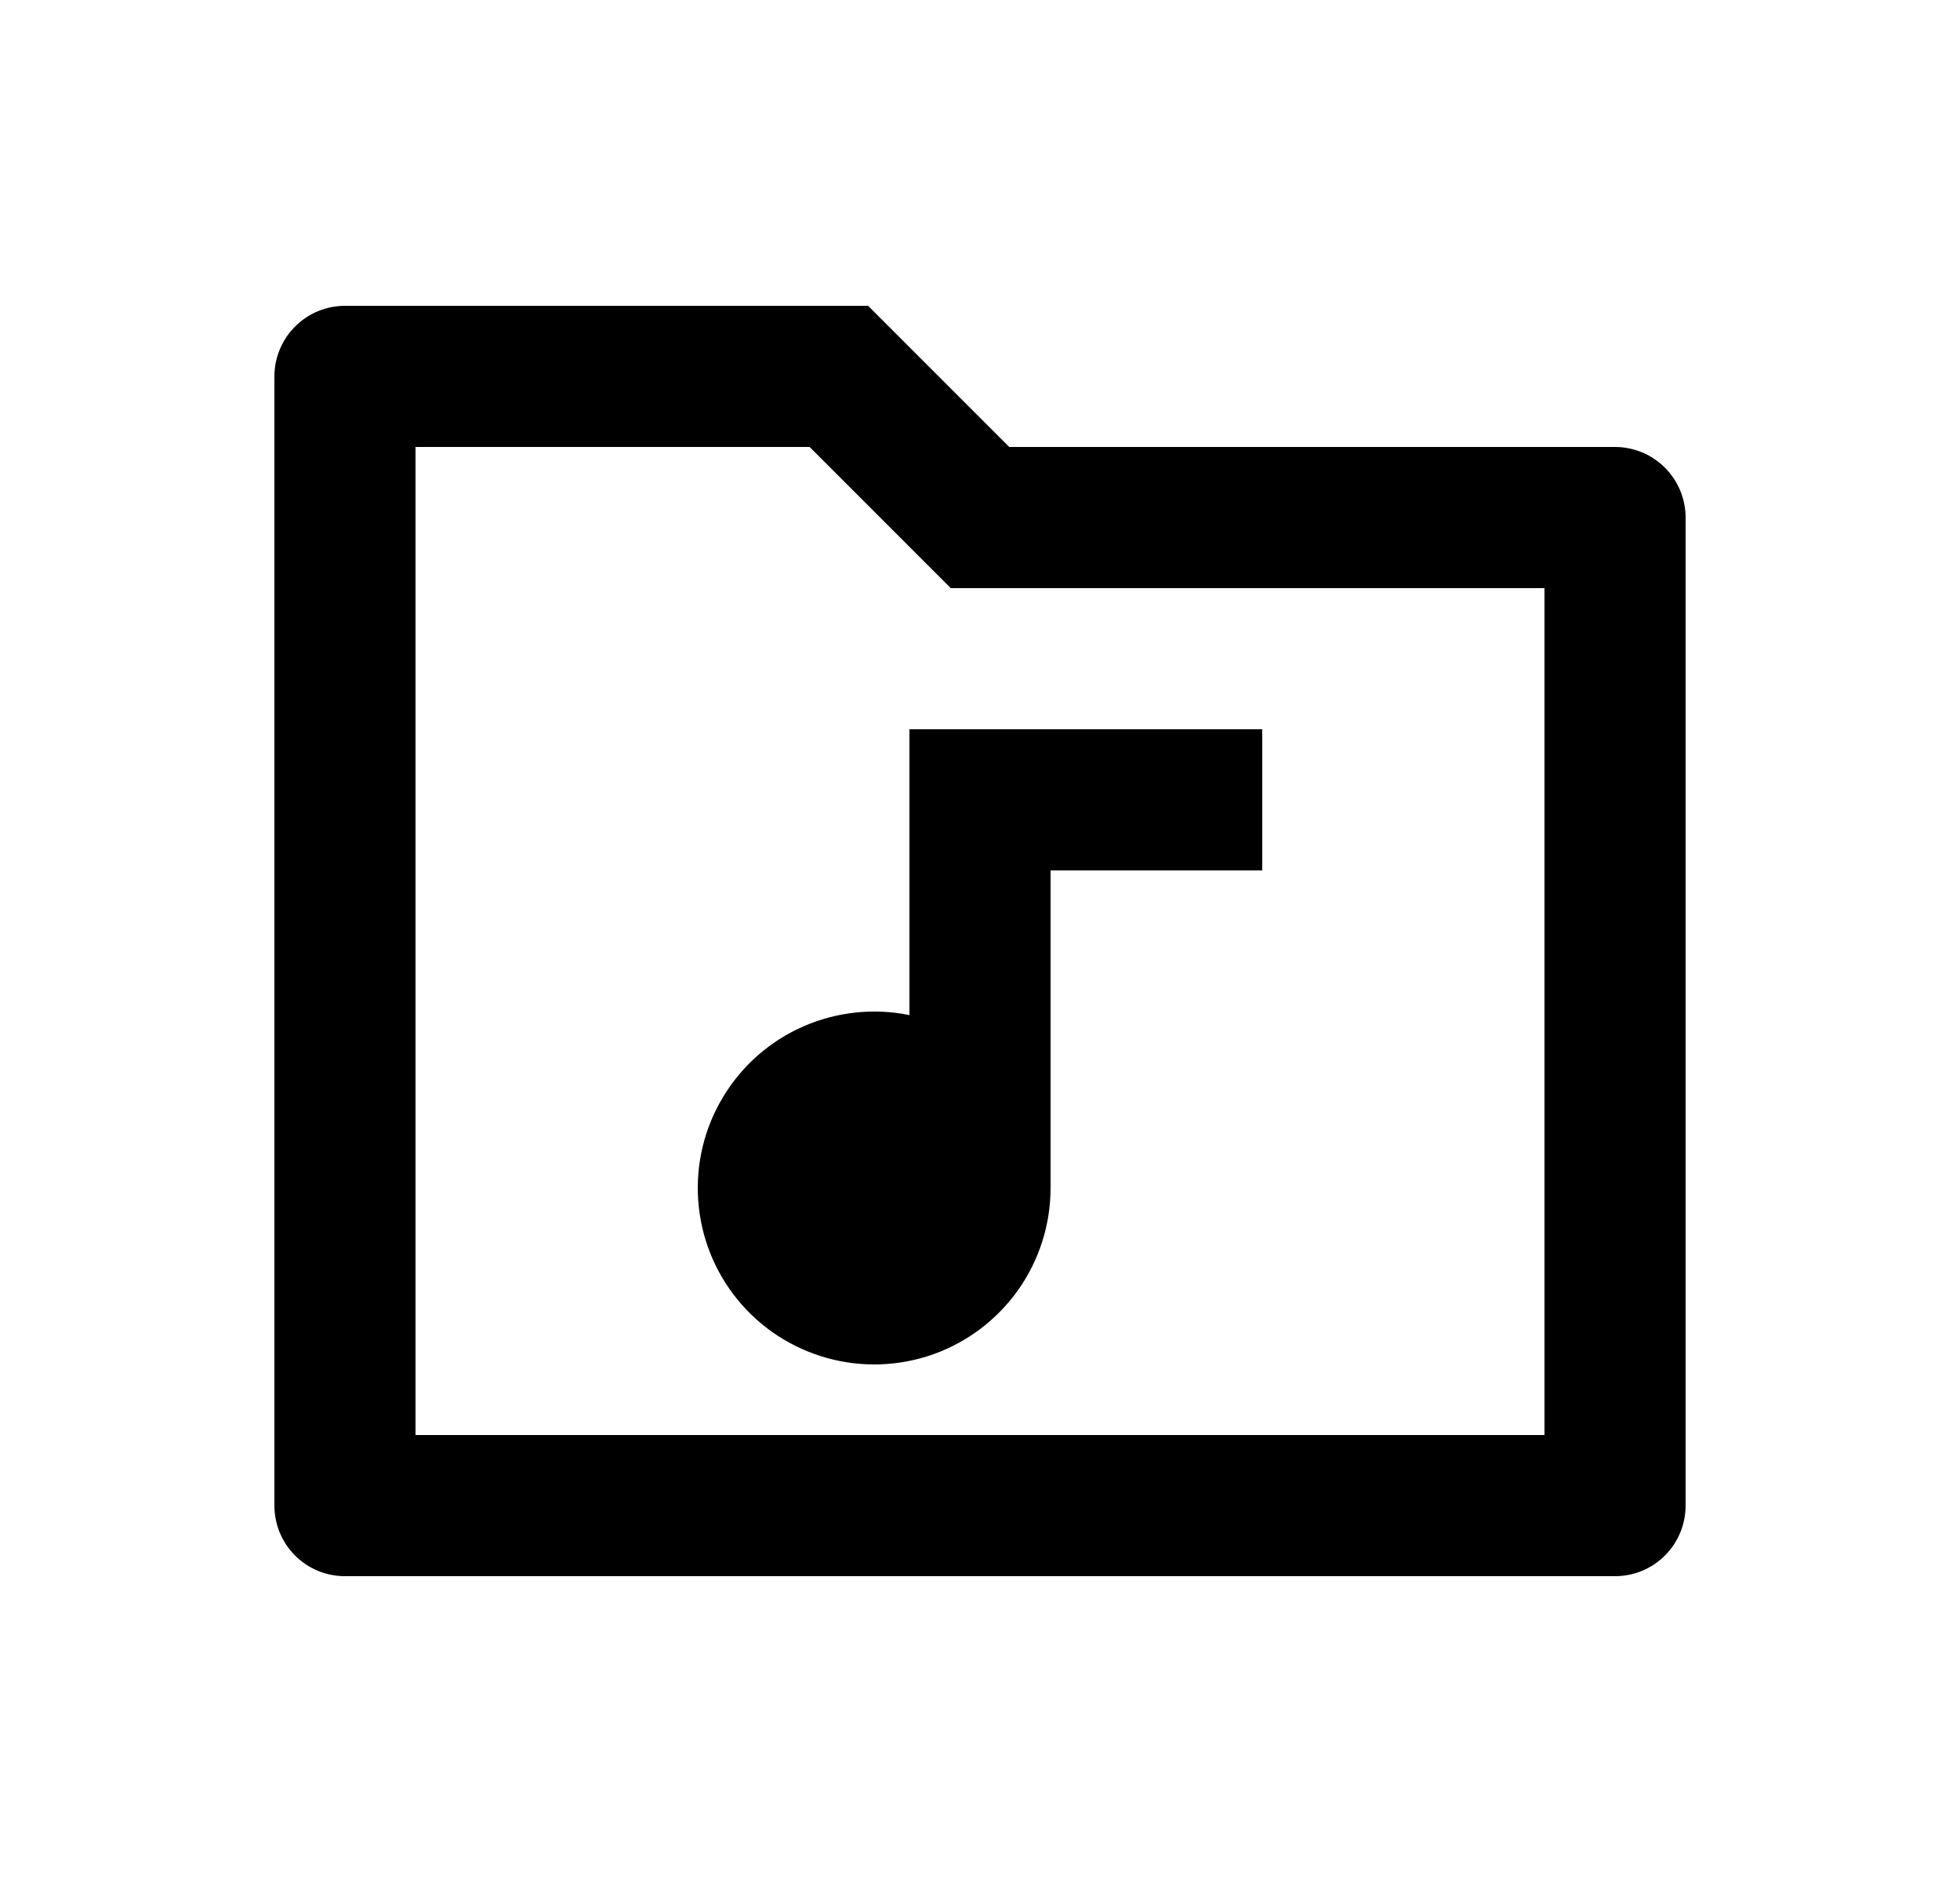 <svg width="25" height="24" viewBox="0 0 25 24" fill="none" xmlns="http://www.w3.org/2000/svg">
<path d="M12.873 5.7H20.6C20.839 5.7 21.068 5.795 21.236 5.964C21.405 6.133 21.5 6.362 21.5 6.6V19.2C21.5 19.439 21.405 19.668 21.236 19.837C21.068 20.006 20.839 20.1 20.6 20.1H4.4C4.161 20.1 3.932 20.006 3.764 19.837C3.595 19.668 3.5 19.439 3.5 19.2V4.8C3.5 4.562 3.595 4.333 3.764 4.164C3.932 3.995 4.161 3.9 4.4 3.9H11.073L12.873 5.7ZM5.3 5.7V18.3H19.7V7.5H12.127L10.327 5.7H5.3ZM11.6 12.945V9.3H16.1V11.1H13.4V15.15C13.4 15.615 13.256 16.068 12.989 16.447C12.721 16.826 12.342 17.114 11.905 17.27C11.468 17.425 10.993 17.442 10.546 17.317C10.098 17.192 9.701 16.933 9.407 16.573C9.113 16.213 8.938 15.771 8.906 15.308C8.873 14.845 8.984 14.383 9.225 13.986C9.465 13.588 9.822 13.275 10.247 13.089C10.673 12.903 11.145 12.852 11.6 12.945Z" fill="#0A0D14" style="fill:#0A0D14;fill:color(display-p3 0.039 0.051 0.078);fill-opacity:1;"/>
</svg>
